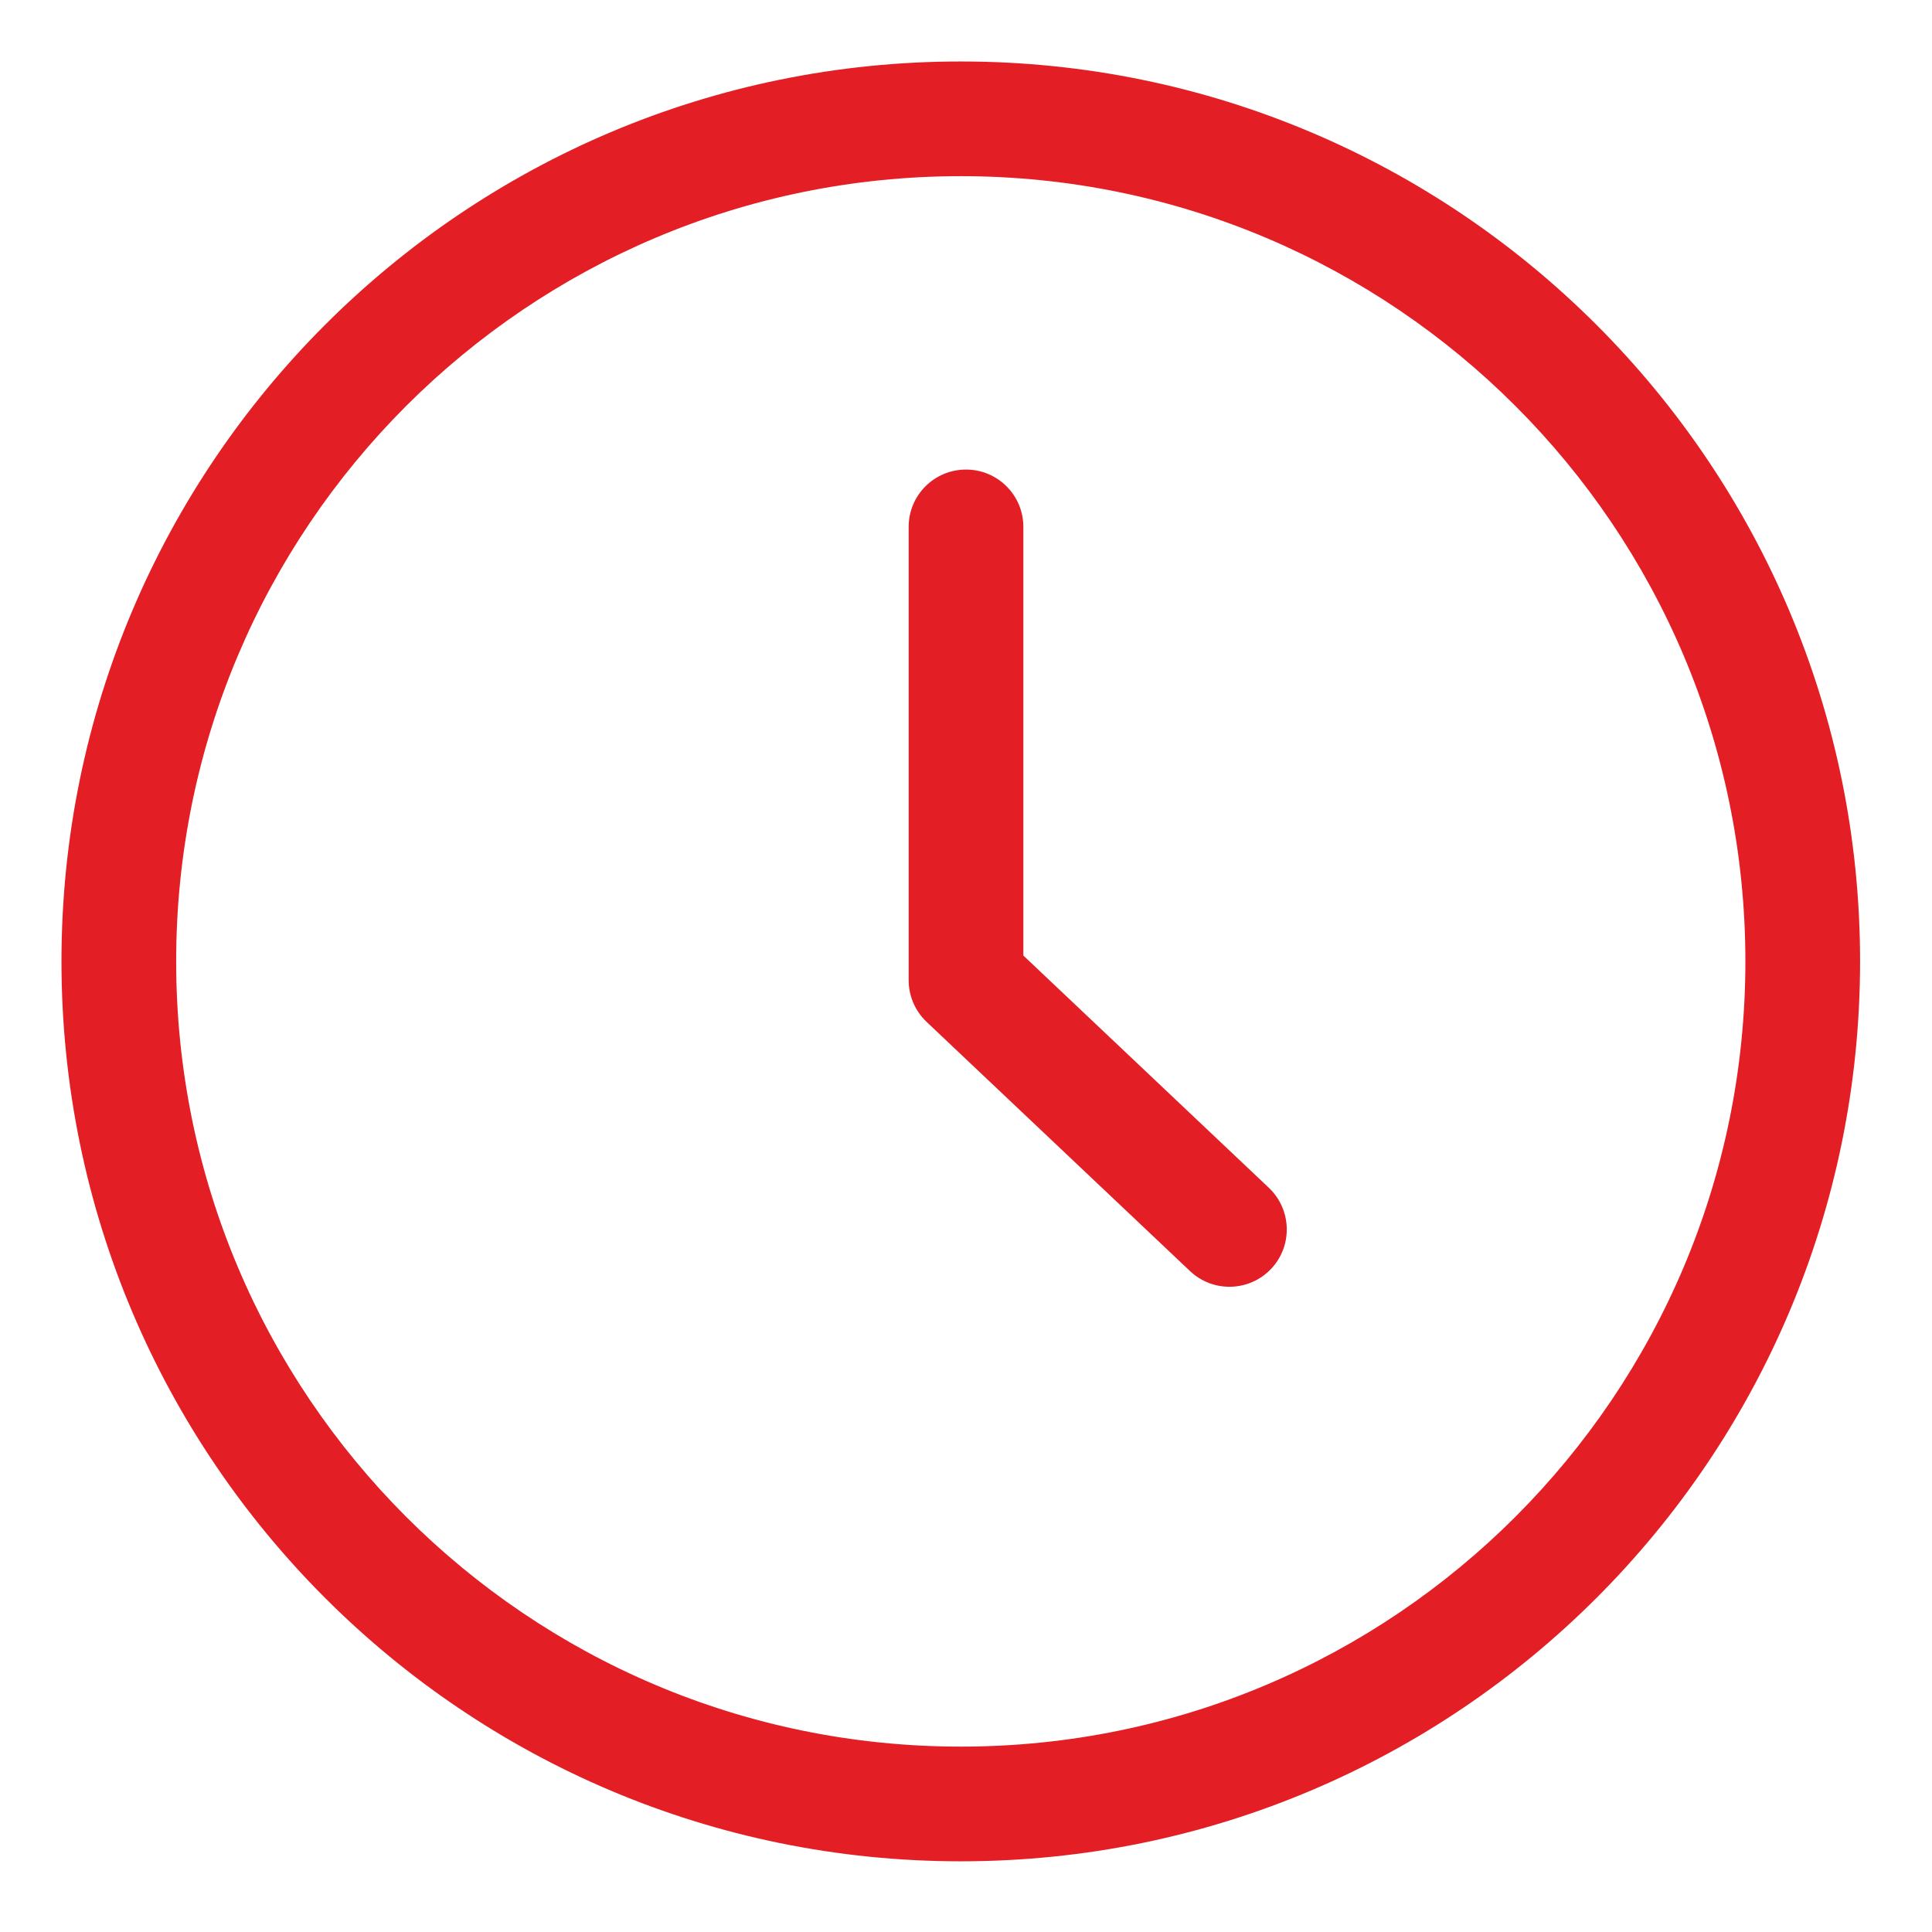 <svg width="22" height="22" viewBox="0 0 22 22" fill="none" xmlns="http://www.w3.org/2000/svg">
<mask id="path-1-outside-1" maskUnits="userSpaceOnUse" x="0" y="0" width="22" height="22" fill="black">
<rect fill="white" width="22" height="22"/>
<path fill-rule="evenodd" clip-rule="evenodd" d="M1.706 10.947C1.706 5.843 5.841 1.706 10.941 1.706C16.041 1.706 20.175 5.843 20.175 10.947C20.175 16.052 16.041 20.189 10.941 20.189C5.841 20.189 1.706 16.052 1.706 10.947ZM10.941 1C5.45 1 1 5.454 1 10.947C1 16.441 5.45 20.895 10.941 20.895C16.431 20.895 20.881 16.441 20.881 10.947C20.881 5.454 16.431 1 10.941 1ZM11.353 6C11.353 5.805 11.195 5.647 11 5.647C10.805 5.647 10.647 5.805 10.647 6V11.162C10.647 11.259 10.687 11.351 10.758 11.418L13.758 14.256C13.899 14.39 14.122 14.384 14.256 14.242C14.39 14.101 14.384 13.878 14.242 13.744L11.353 11.01V6Z"/>
</mask>
<path fill-rule="evenodd" clip-rule="evenodd" d="M1.706 10.947C1.706 5.843 5.841 1.706 10.941 1.706C16.041 1.706 20.175 5.843 20.175 10.947C20.175 16.052 16.041 20.189 10.941 20.189C5.841 20.189 1.706 16.052 1.706 10.947ZM10.941 1C5.45 1 1 5.454 1 10.947C1 16.441 5.45 20.895 10.941 20.895C16.431 20.895 20.881 16.441 20.881 10.947C20.881 5.454 16.431 1 10.941 1ZM11.353 6C11.353 5.805 11.195 5.647 11 5.647C10.805 5.647 10.647 5.805 10.647 6V11.162C10.647 11.259 10.687 11.351 10.758 11.418L13.758 14.256C13.899 14.39 14.122 14.384 14.256 14.242C14.39 14.101 14.384 13.878 14.242 13.744L11.353 11.01V6Z" fill="#E31E24"/>
<path d="M10.758 11.418L10.551 11.636L10.551 11.636L10.758 11.418ZM13.758 14.256L13.551 14.474L13.758 14.256ZM14.242 13.744L14.036 13.962L14.242 13.744ZM11.353 11.01H11.053C11.053 11.092 11.087 11.171 11.147 11.228L11.353 11.01ZM10.941 1.406C5.675 1.406 1.406 5.678 1.406 10.947H2.006C2.006 6.009 6.006 2.006 10.941 2.006V1.406ZM20.476 10.947C20.476 5.678 16.206 1.406 10.941 1.406V2.006C15.875 2.006 19.875 6.009 19.875 10.947H20.476ZM10.941 20.489C16.206 20.489 20.476 16.217 20.476 10.947H19.875C19.875 15.886 15.875 19.889 10.941 19.889V20.489ZM1.406 10.947C1.406 16.217 5.675 20.489 10.941 20.489V19.889C6.006 19.889 2.006 15.886 2.006 10.947H1.406ZM1.3 10.947C1.3 5.619 5.616 1.3 10.941 1.3V0.7C5.284 0.7 0.7 5.288 0.7 10.947H1.3ZM10.941 20.595C5.616 20.595 1.3 16.276 1.3 10.947H0.7C0.7 16.607 5.284 21.195 10.941 21.195V20.595ZM20.581 10.947C20.581 16.276 16.265 20.595 10.941 20.595V21.195C16.597 21.195 21.181 16.607 21.181 10.947H20.581ZM10.941 1.3C16.265 1.3 20.581 5.619 20.581 10.947H21.181C21.181 5.288 16.597 0.7 10.941 0.7V1.3ZM11 5.947C11.029 5.947 11.053 5.971 11.053 6H11.653C11.653 5.639 11.361 5.347 11 5.347V5.947ZM10.947 6C10.947 5.971 10.971 5.947 11 5.947V5.347C10.639 5.347 10.347 5.639 10.347 6H10.947ZM10.947 11.162V6H10.347V11.162H10.947ZM10.964 11.2C10.953 11.19 10.947 11.176 10.947 11.162H10.347C10.347 11.341 10.421 11.513 10.551 11.636L10.964 11.2ZM13.964 14.038L10.964 11.2L10.551 11.636L13.551 14.474L13.964 14.038ZM14.038 14.036C14.018 14.057 13.985 14.058 13.964 14.038L13.551 14.474C13.813 14.722 14.226 14.71 14.474 14.449L14.038 14.036ZM14.036 13.962C14.057 13.982 14.058 14.015 14.038 14.036L14.474 14.449C14.722 14.187 14.71 13.774 14.449 13.526L14.036 13.962ZM11.147 11.228L14.036 13.962L14.449 13.526L11.559 10.792L11.147 11.228ZM11.053 6V11.01H11.653V6H11.053Z" fill="#E31E24" mask="url(#path-1-outside-1)"/>
</svg>
